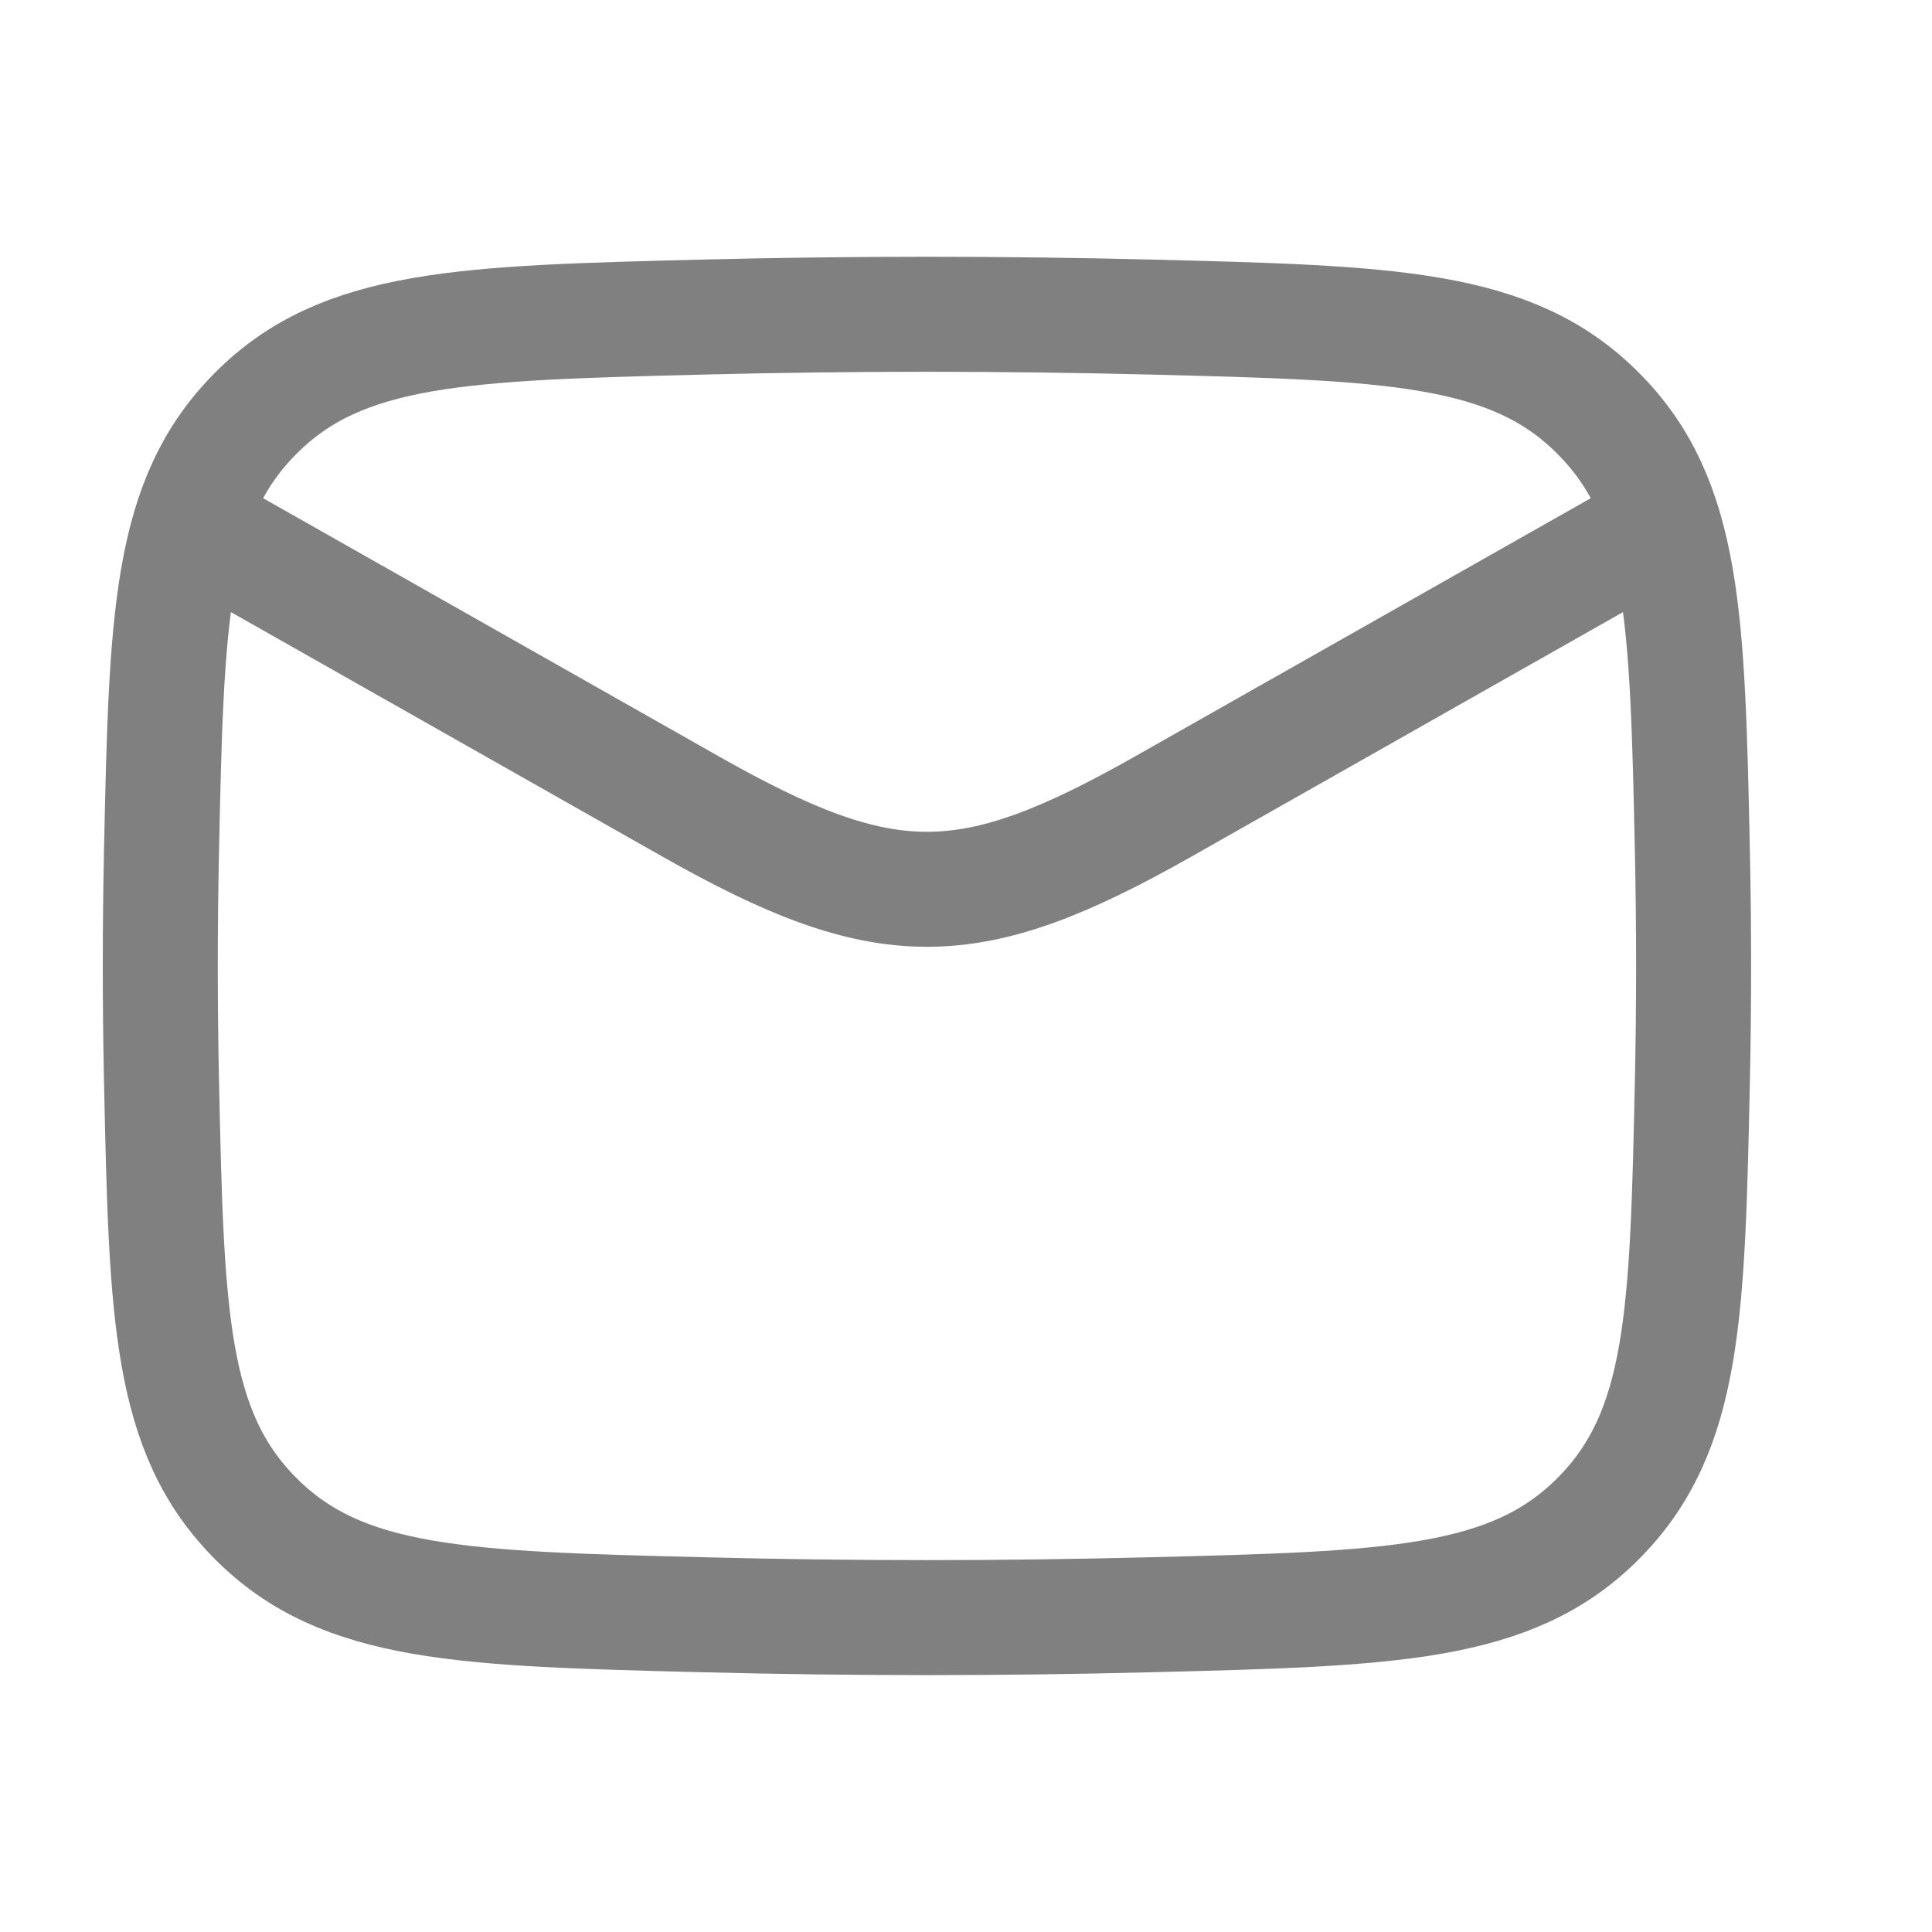 <svg width="21" height="21" viewBox="0 0 21 21" fill="none" xmlns="http://www.w3.org/2000/svg">
<path d="M1.742 5.5L7.503 8.764C9.627 9.967 10.524 9.967 12.648 8.764L18.409 5.5" stroke="#808080" stroke-width="1.25" stroke-linejoin="round"/>
<path d="M1.755 11.729C1.81 14.284 1.837 15.561 2.78 16.507C3.722 17.453 5.034 17.486 7.658 17.552C9.275 17.593 10.876 17.593 12.493 17.552C15.117 17.486 16.429 17.453 17.371 16.507C18.314 15.561 18.341 14.284 18.396 11.729C18.413 10.908 18.413 10.091 18.396 9.27C18.341 6.715 18.314 5.438 17.371 4.492C16.429 3.545 15.117 3.512 12.493 3.446C10.876 3.406 9.275 3.406 7.658 3.446C5.034 3.512 3.722 3.545 2.78 4.492C1.837 5.438 1.81 6.715 1.755 9.27C1.738 10.091 1.738 10.908 1.755 11.729Z" stroke="#808080" stroke-width="1.25" stroke-linejoin="round"/>
</svg>
